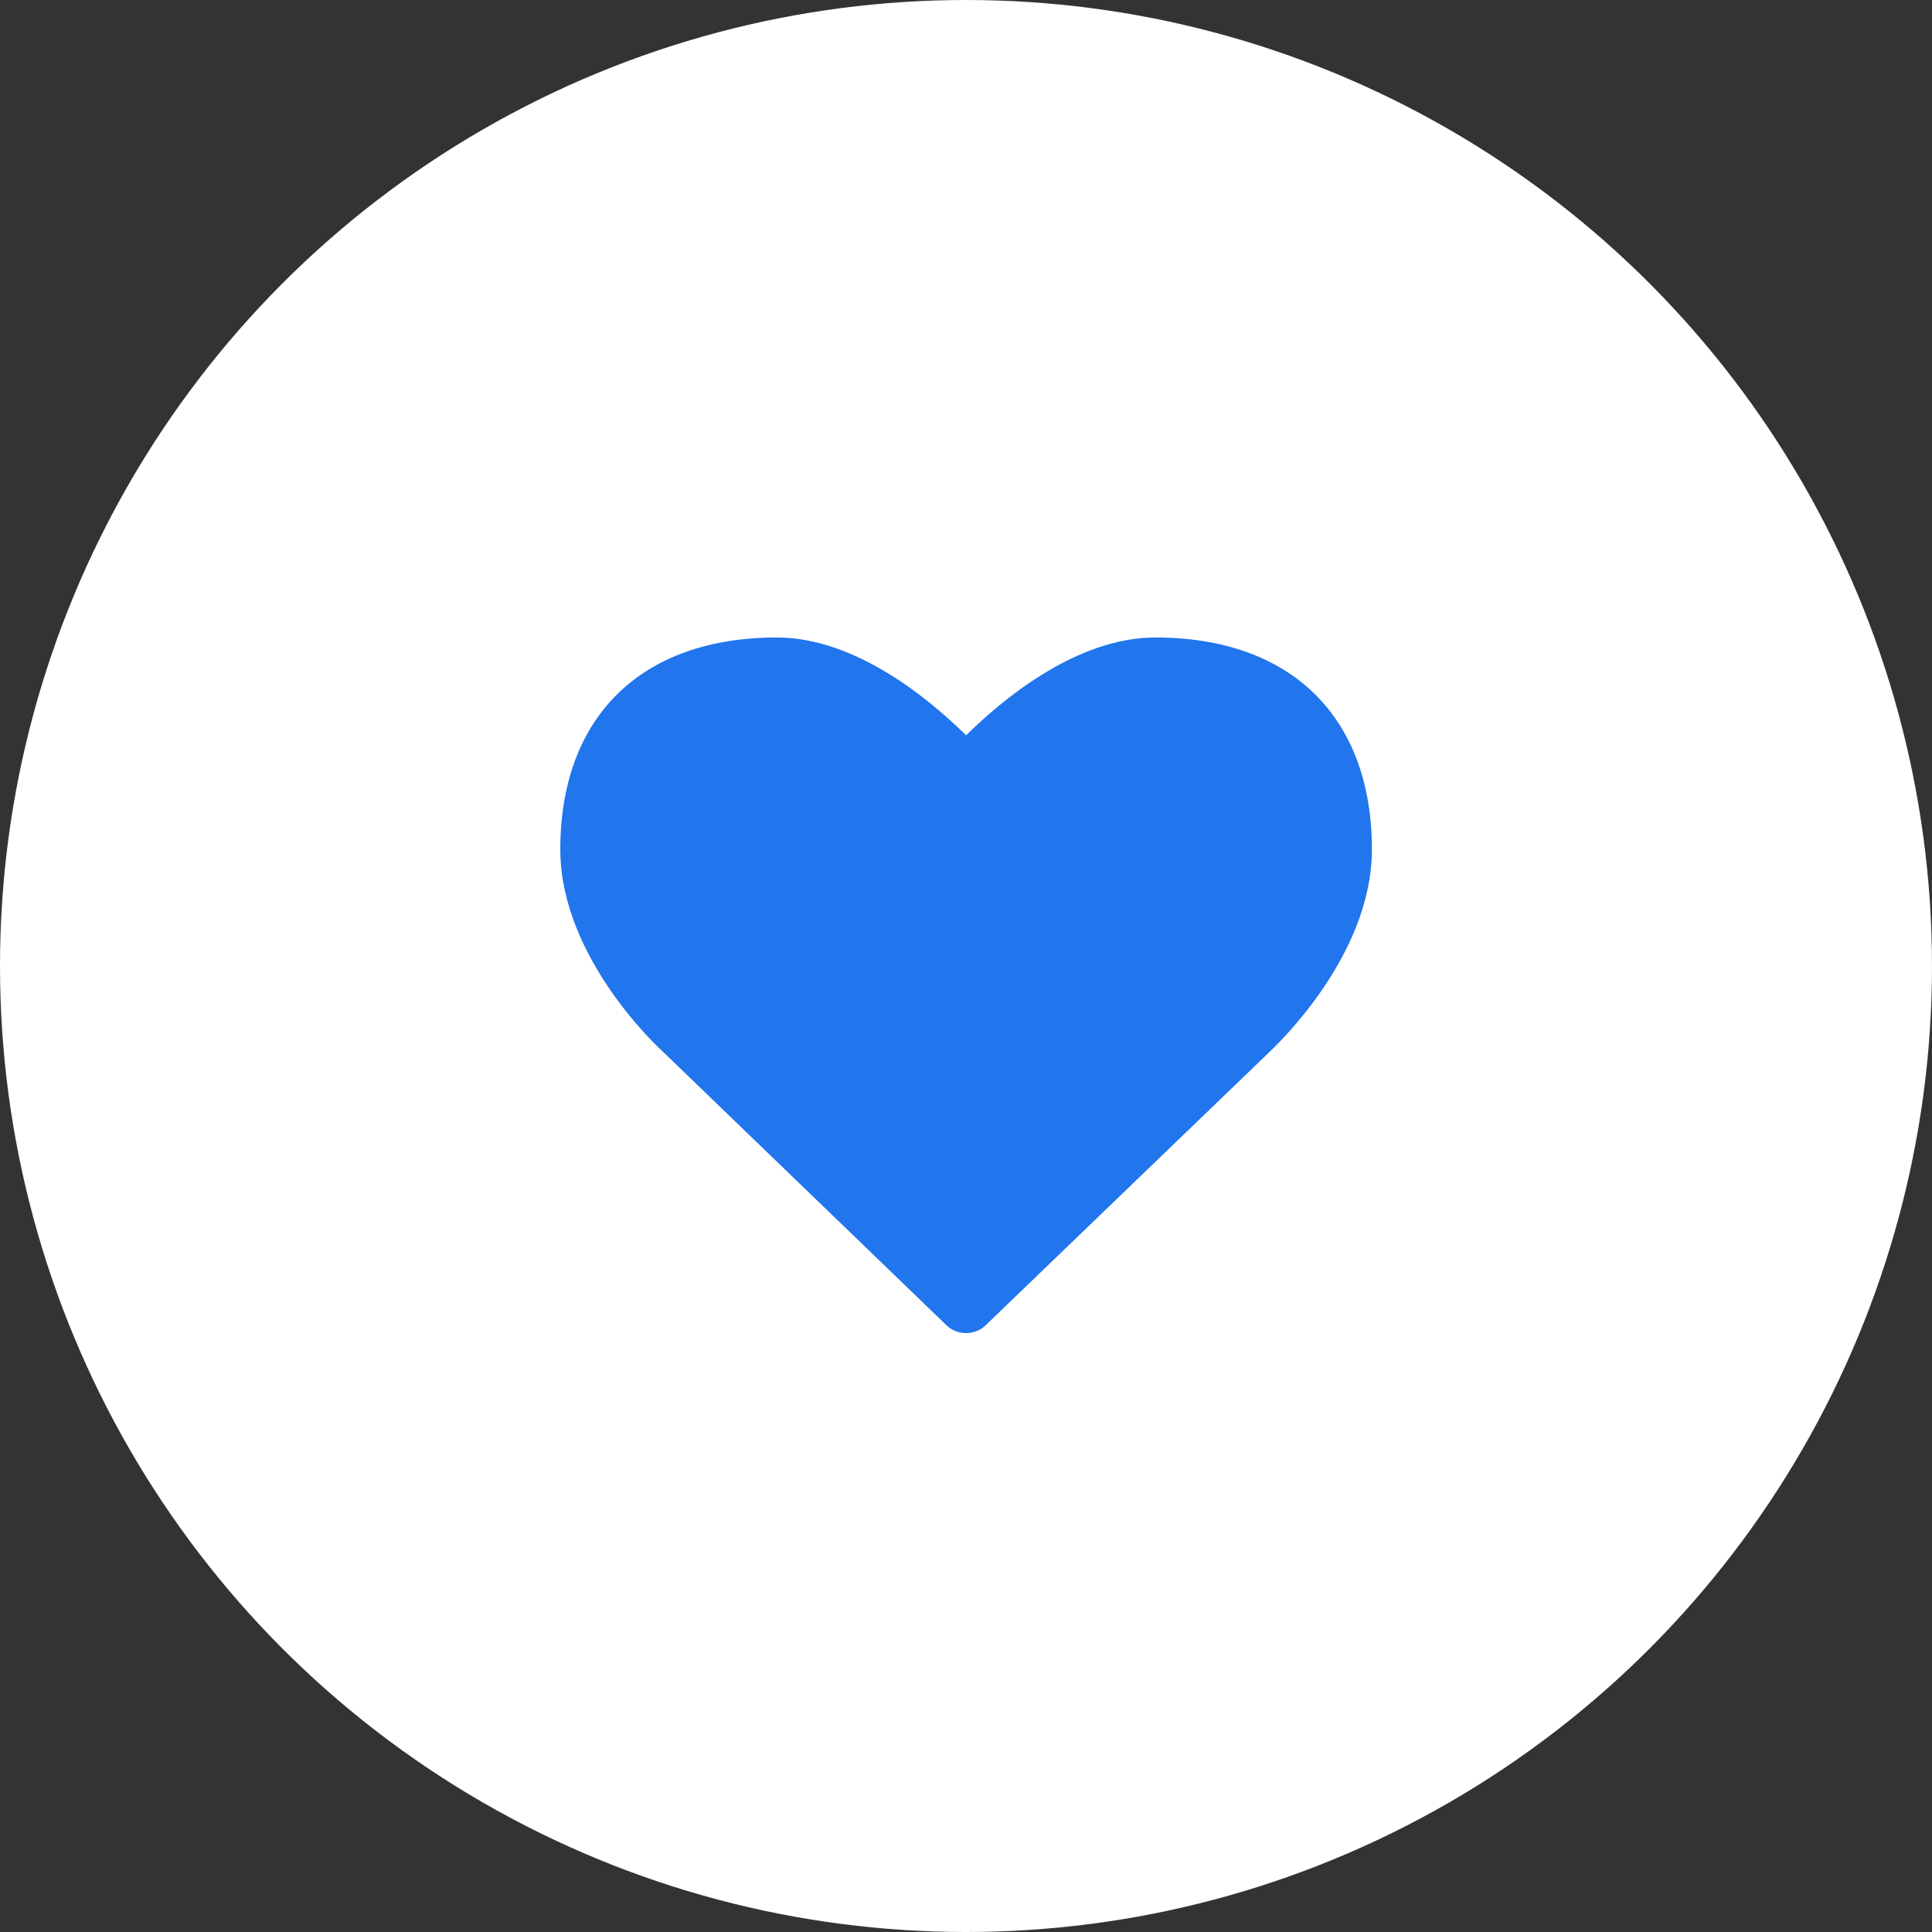 <?xml version="1.0" encoding="utf-8"?>
<!-- Generator: Adobe Illustrator 16.0.4, SVG Export Plug-In . SVG Version: 6.00 Build 0)  -->
<!DOCTYPE svg PUBLIC "-//W3C//DTD SVG 1.1//EN" "http://www.w3.org/Graphics/SVG/1.1/DTD/svg11.dtd">
<svg version="1.1" id="レイヤー_1" xmlns="http://www.w3.org/2000/svg" xmlns:xlink="http://www.w3.org/1999/xlink" x="0px"
	 y="0px" width="80px" height="80px" viewBox="0 0 80 80" enable-background="new 0 0 80 80" xml:space="preserve">
<rect x="0" y="0" width="80" height="80" fill="#333333" stroke="none"/>
<g>
	<circle fill="#FFFFFF" cx="40" cy="40" r="40"/>
	<g>
		<path fill="#2175ED" d="M39.178,54.863L27.476,43.574c-0.149-0.131-4.275-3.9-4.275-8.401c0-5.495,3.356-8.776,8.964-8.776
			c3.282,0,6.357,2.588,7.839,4.051c1.481-1.463,4.557-4.051,7.839-4.051c5.607,0,8.964,3.282,8.964,8.776
			c0,4.501-4.126,8.271-4.294,8.438L40.828,54.863c-0.225,0.226-0.525,0.338-0.825,0.338S39.403,55.089,39.178,54.863z"/>
	</g>
</g>
</svg>
